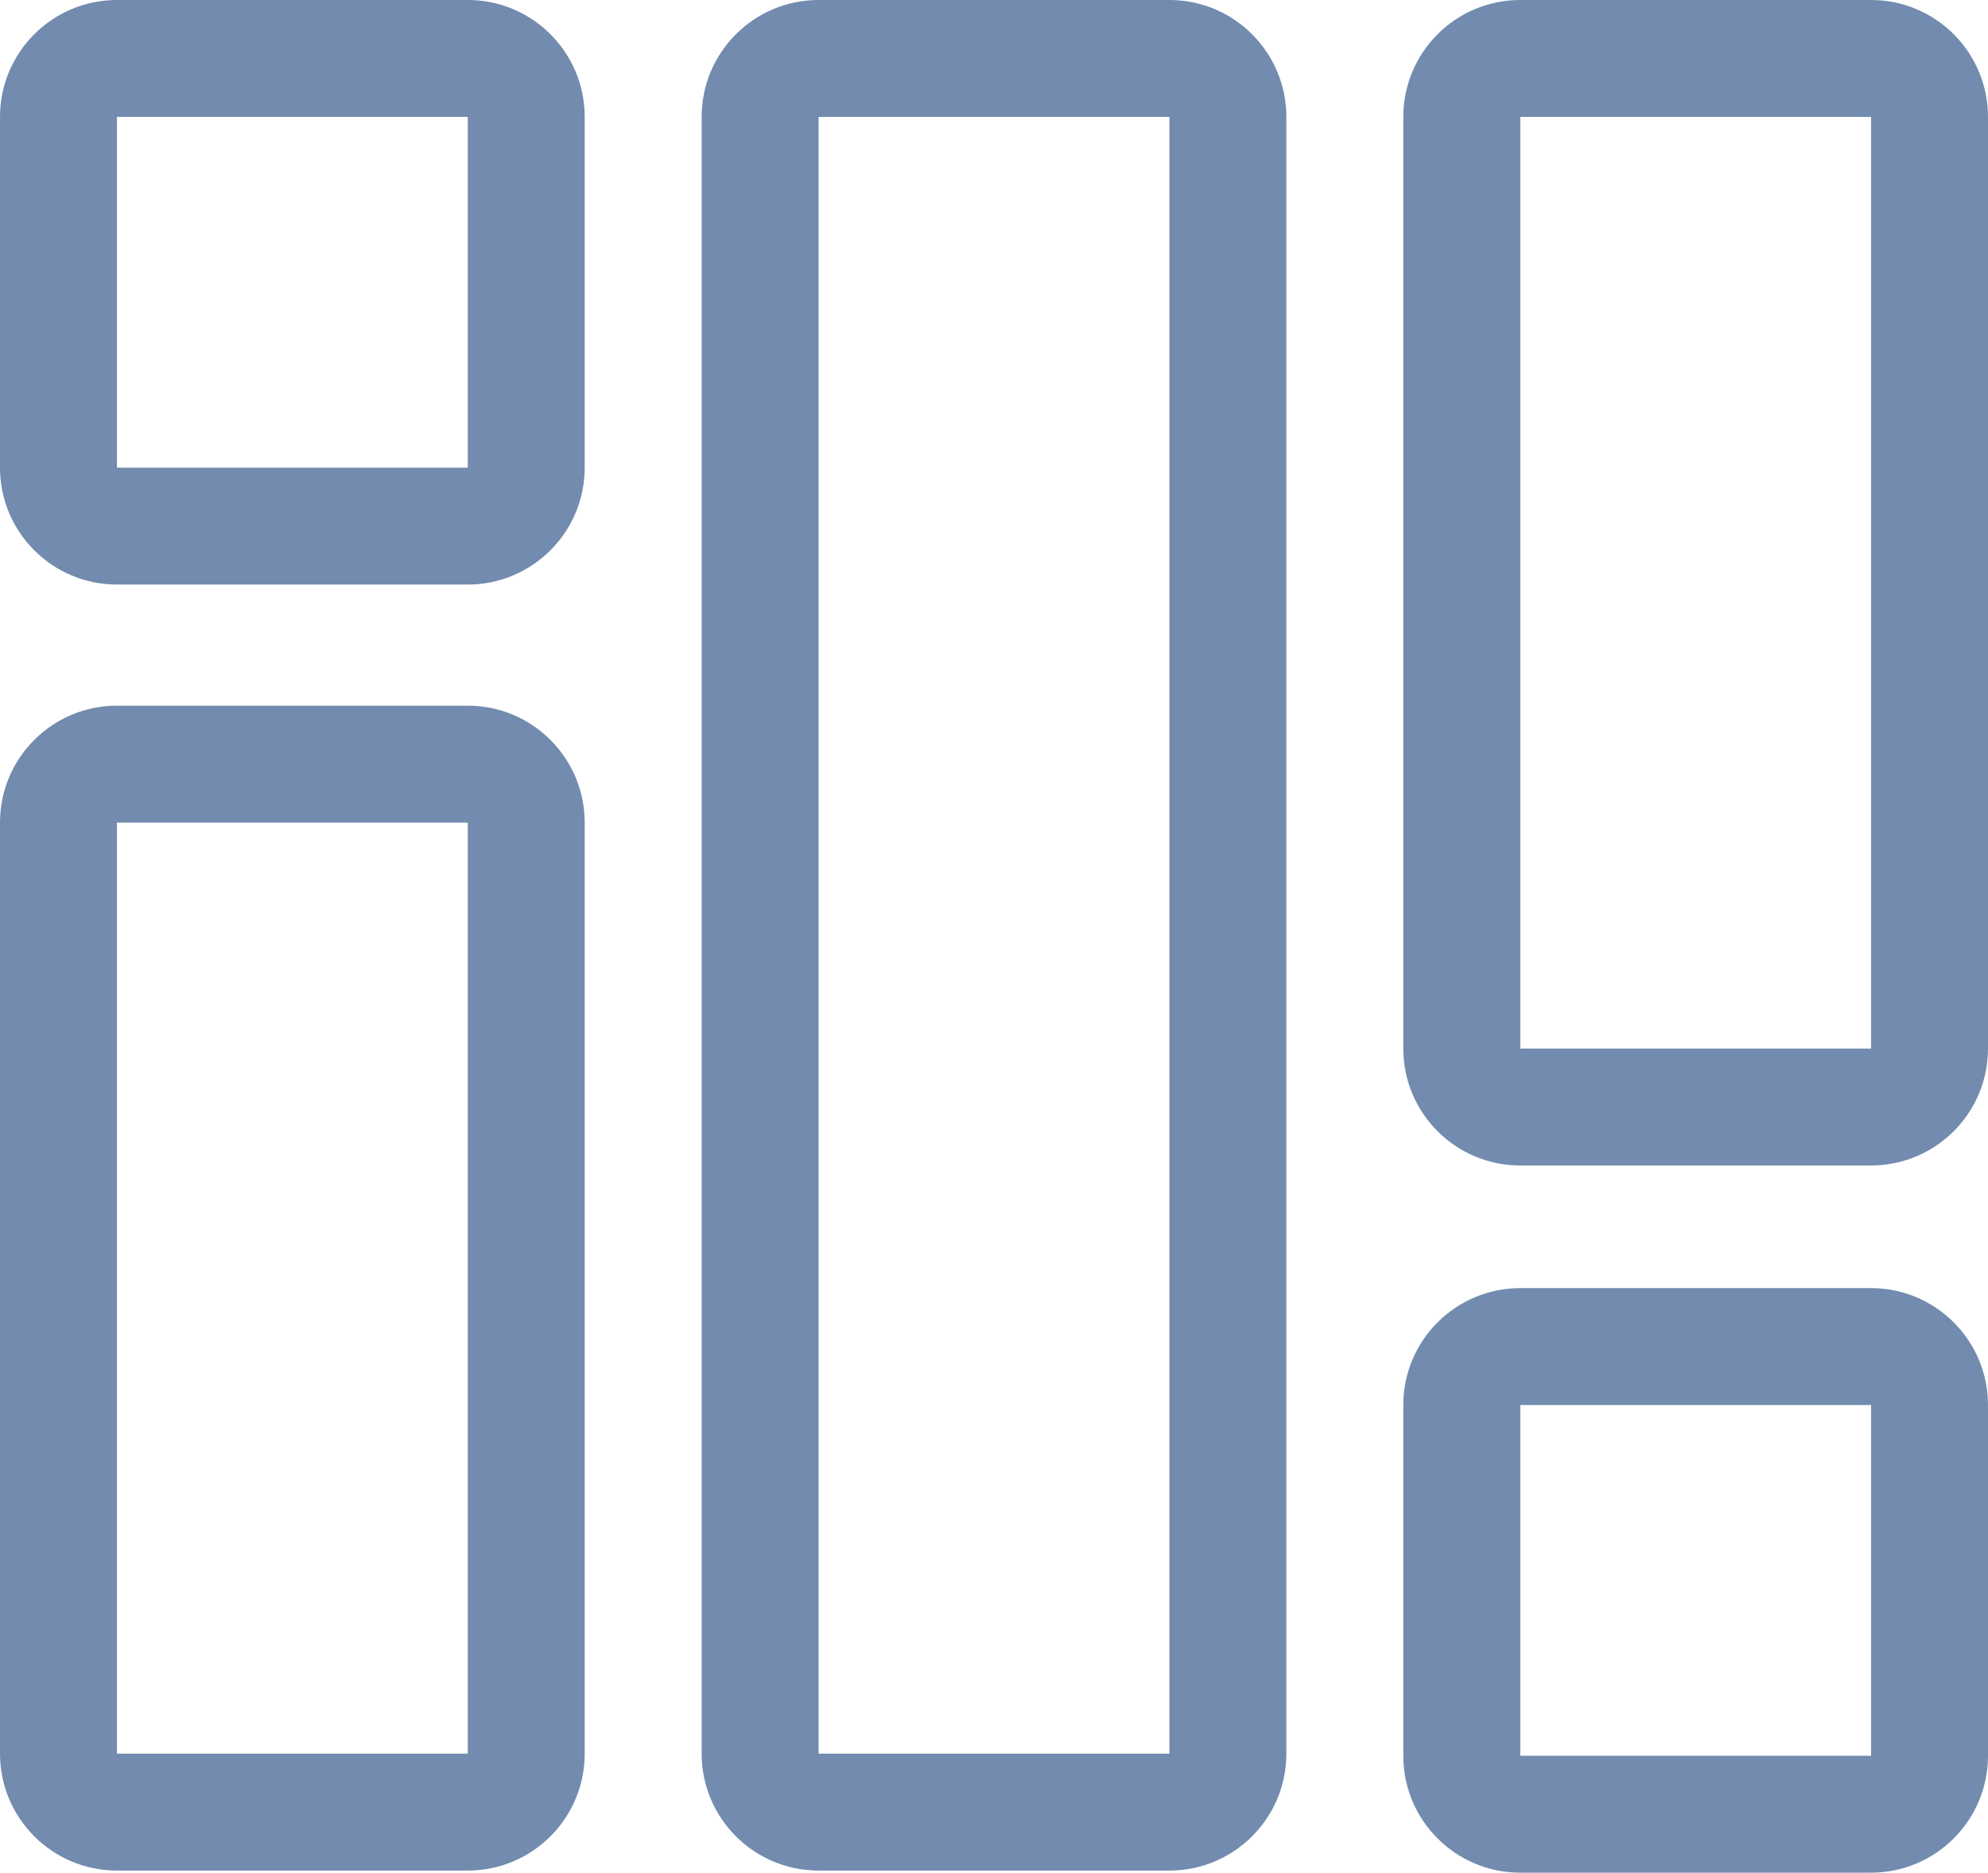 <?xml version="1.0" encoding="iso-8859-1"?>
<!-- Generator: Adobe Illustrator 26.0.1, SVG Export Plug-In . SVG Version: 6.00 Build 0)  -->
<svg version="1.1" id="Layer_1" xmlns="http://www.w3.org/2000/svg" xmlns:xlink="http://www.w3.org/1999/xlink" x="0px" y="0px"
	 viewBox="0 0 17 16.018" style="enable-background:new 0 0 17 16.018;" xml:space="preserve">
<g id="Group_6605" transform="translate(-1541.75 -288)">
	<path id="Path_10189" style="fill:#728BAF;" d="M1554.75,289v7.969h3V289H1554.75 M1554.75,288h3c0.552,0,1,0.448,1,1v7.969
		c0,0.552-0.448,1-1,1h-3c-0.552,0-1-0.448-1-1V289C1553.75,288.448,1554.198,288,1554.75,288z"/>
	<path id="Rectangle_16736" style="fill:#728BAF;" d="M1548.75,289v14h3v-14H1548.75 M1548.75,288h3c0.552,0,1,0.448,1,1v14
		c0,0.552-0.448,1-1,1h-3c-0.552,0-1-0.448-1-1v-14C1547.75,288.448,1548.198,288,1548.75,288z"/>
	<path id="Path_10190" style="fill:#728BAF;" d="M1542.75,295.036V303h3v-7.964H1542.75 M1542.75,294.036h3c0.552,0,1,0.448,1,1V303
		c0,0.552-0.448,1-1,1h-3c-0.552,0-1-0.448-1-1v-7.964C1541.75,294.484,1542.198,294.036,1542.75,294.036z"/>
	<path id="Path_10185" style="fill:#728BAF;" d="M1542.75,289v3h3v-3H1542.75 M1542.75,288h3c0.552,0,1,0.448,1,1v3
		c0,0.552-0.448,1-1,1h-3c-0.552,0-1-0.448-1-1v-3C1541.75,288.448,1542.198,288,1542.75,288z"/>
	<path id="Path_10188" style="fill:#728BAF;" d="M1554.75,300.018v3h3v-3H1554.75 M1554.75,299.018h3c0.552,0,1,0.448,1,1v3
		c0,0.552-0.448,1-1,1h-3c-0.552,0-1-0.448-1-1v-3C1553.75,299.466,1554.198,299.018,1554.75,299.018z"/>
</g>
</svg>
